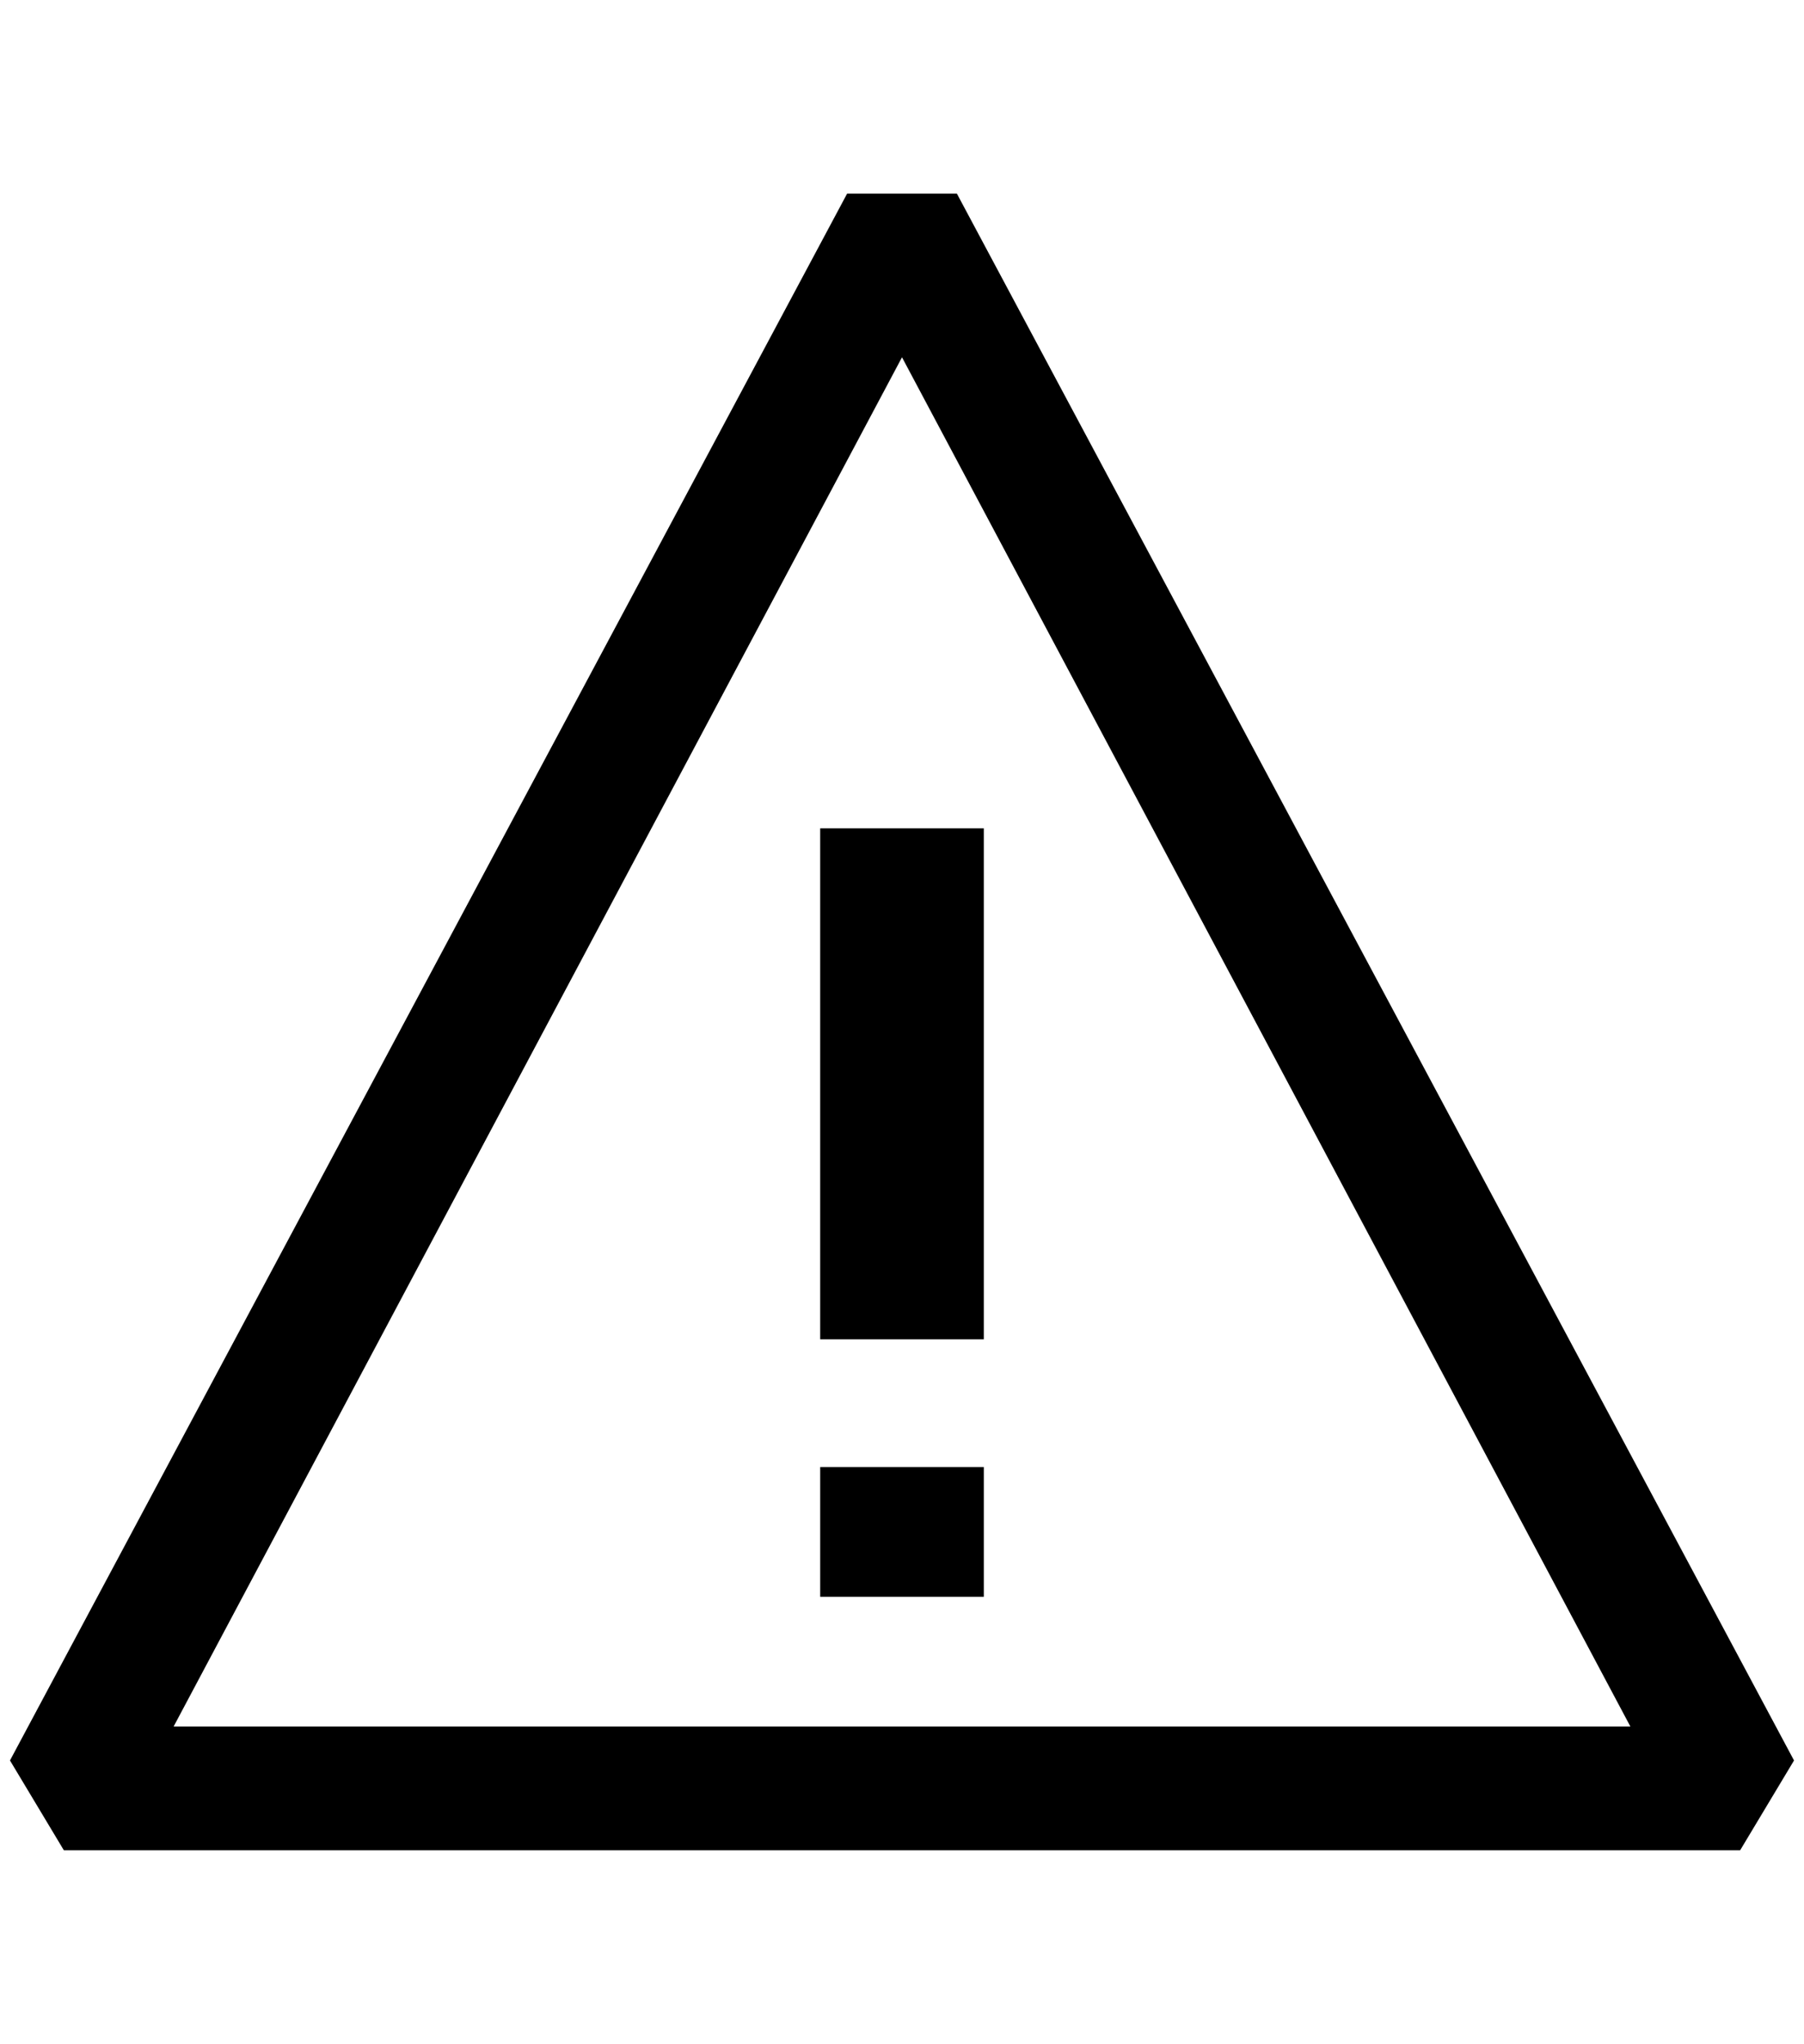 <?xml version="1.0" standalone="no"?>
<!DOCTYPE svg PUBLIC "-//W3C//DTD SVG 1.1//EN" "http://www.w3.org/Graphics/SVG/1.1/DTD/svg11.dtd" >
<svg xmlns="http://www.w3.org/2000/svg" xmlns:xlink="http://www.w3.org/1999/xlink" version="1.1" viewBox="-10 0 1808 2048">
   <path fill="currentColor"
d="M839 194h110l839 1570l-54 90h-1680l-54 -90zM894 358l-730 1372h1460zM976 1600v-130h-164v130h164zM812 1342v-512h164v512h-164z" />
</svg>
